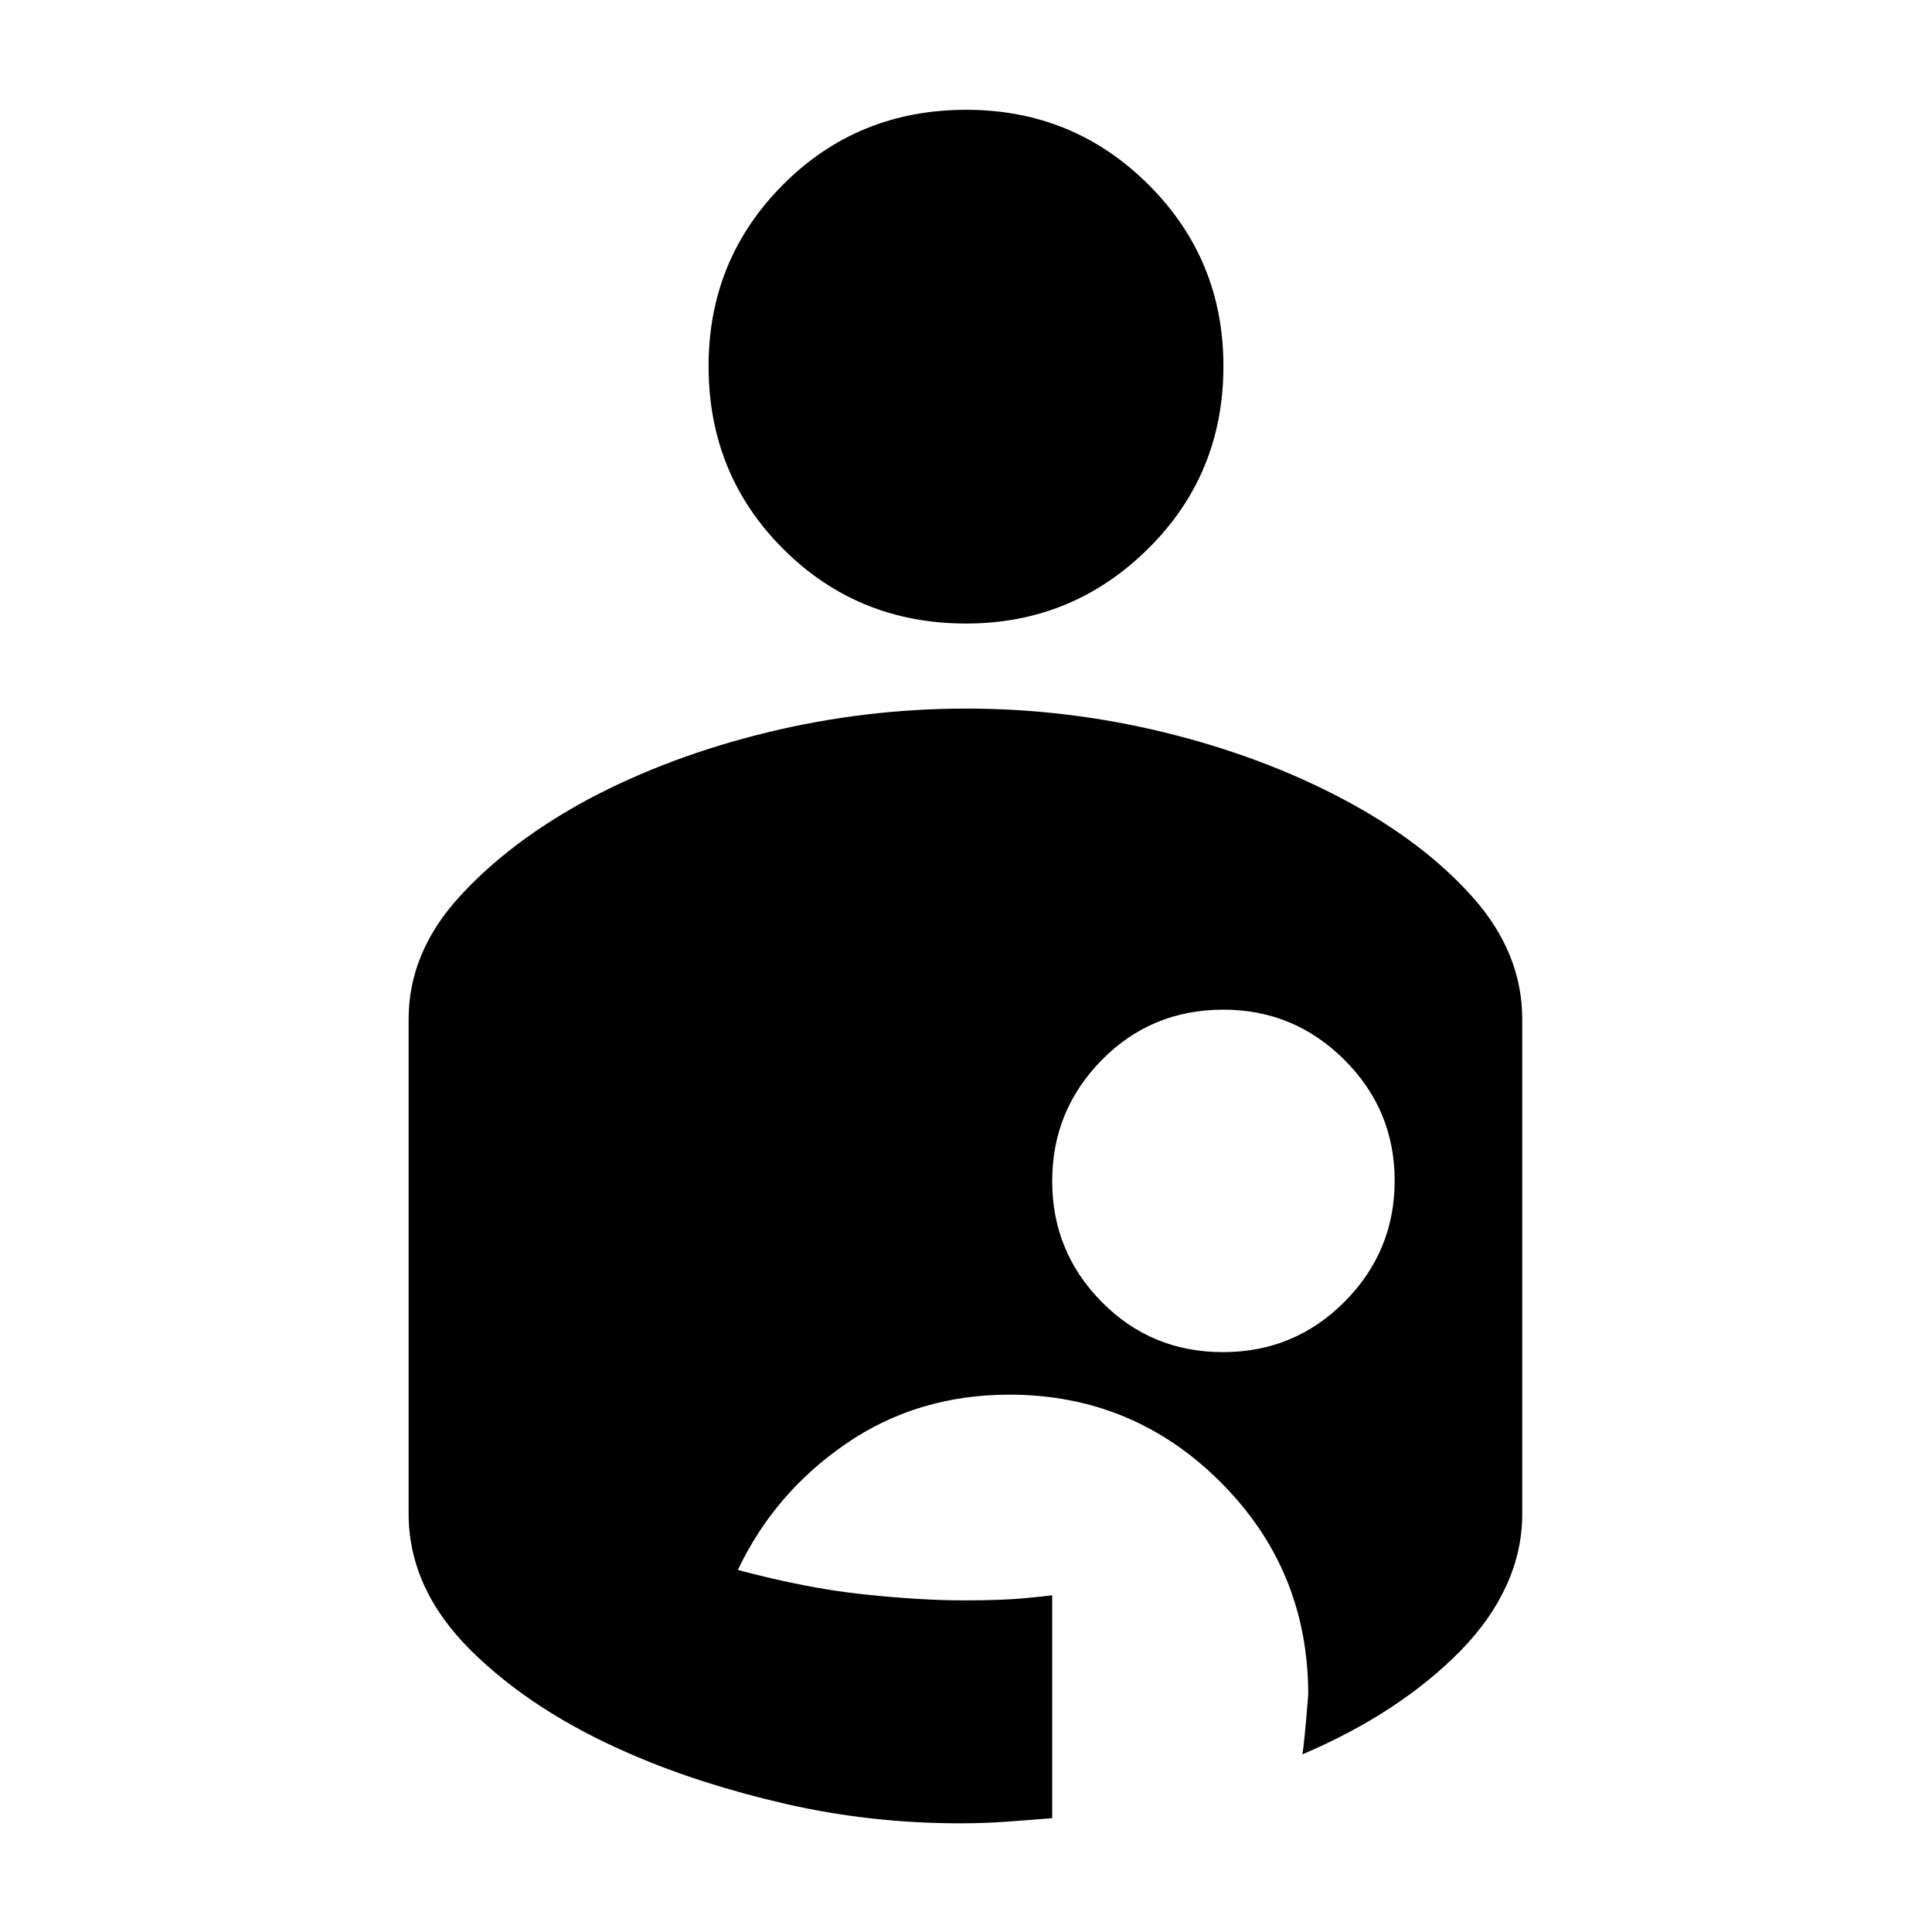 <svg xmlns="http://www.w3.org/2000/svg" height="48" viewBox="0 -960 960 960" width="48"><path d="M477.17-54q-44.74 0-86.87-9.68-42.13-9.69-76.28-24.45-49.1-21.08-80.04-51.79-30.94-30.7-30.94-67.94v-245.76q0-32.99 25.06-60.58 25.05-27.59 64.5-48.81 40.02-21.21 88.65-33.06 48.63-11.84 98.86-11.84 50.05 0 98.49 11.84 48.44 11.85 88.42 32.98 39.98 21.13 64.68 48.82 24.69 27.69 24.69 60.7v245.99q0 18.1-7.78 35.23-7.78 17.13-22.67 32.38-14.89 15.25-34.66 28.29-19.77 13.04-44.16 23.42.98-5 2.93-29.7 0-62.02-43.5-105.53Q563.04-267 501.5-267q-45.63 0-81.17 24.41-35.55 24.42-53.68 62.68 34.09 9.13 62.47 12.13 28.38 3 49.8 3 18.21 0 29.28-1 11.06-1 14.63-1.57v110.79q-12.13 1-23.14 1.78-11 .78-22.52.78Zm130.48-234.13q35.52 0 60.44-25.03Q693-338.19 693-373.33q0-35.15-25-60.06-25-24.91-60.11-24.91-35.8 0-60.43 25.02-24.63 25.03-24.63 60.18 0 35.14 24.65 60.06 24.65 24.91 60.17 24.91ZM480.07-650.17q52.76 0 90.3-37.05 37.54-37.04 37.54-90.87 0-53.06-37.27-90.2-37.27-37.15-90.52-37.15-53.95 0-90.99 37.15-37.04 37.14-37.04 90.2 0 53.83 37.09 90.87 37.08 37.05 90.89 37.05Z"/></svg>